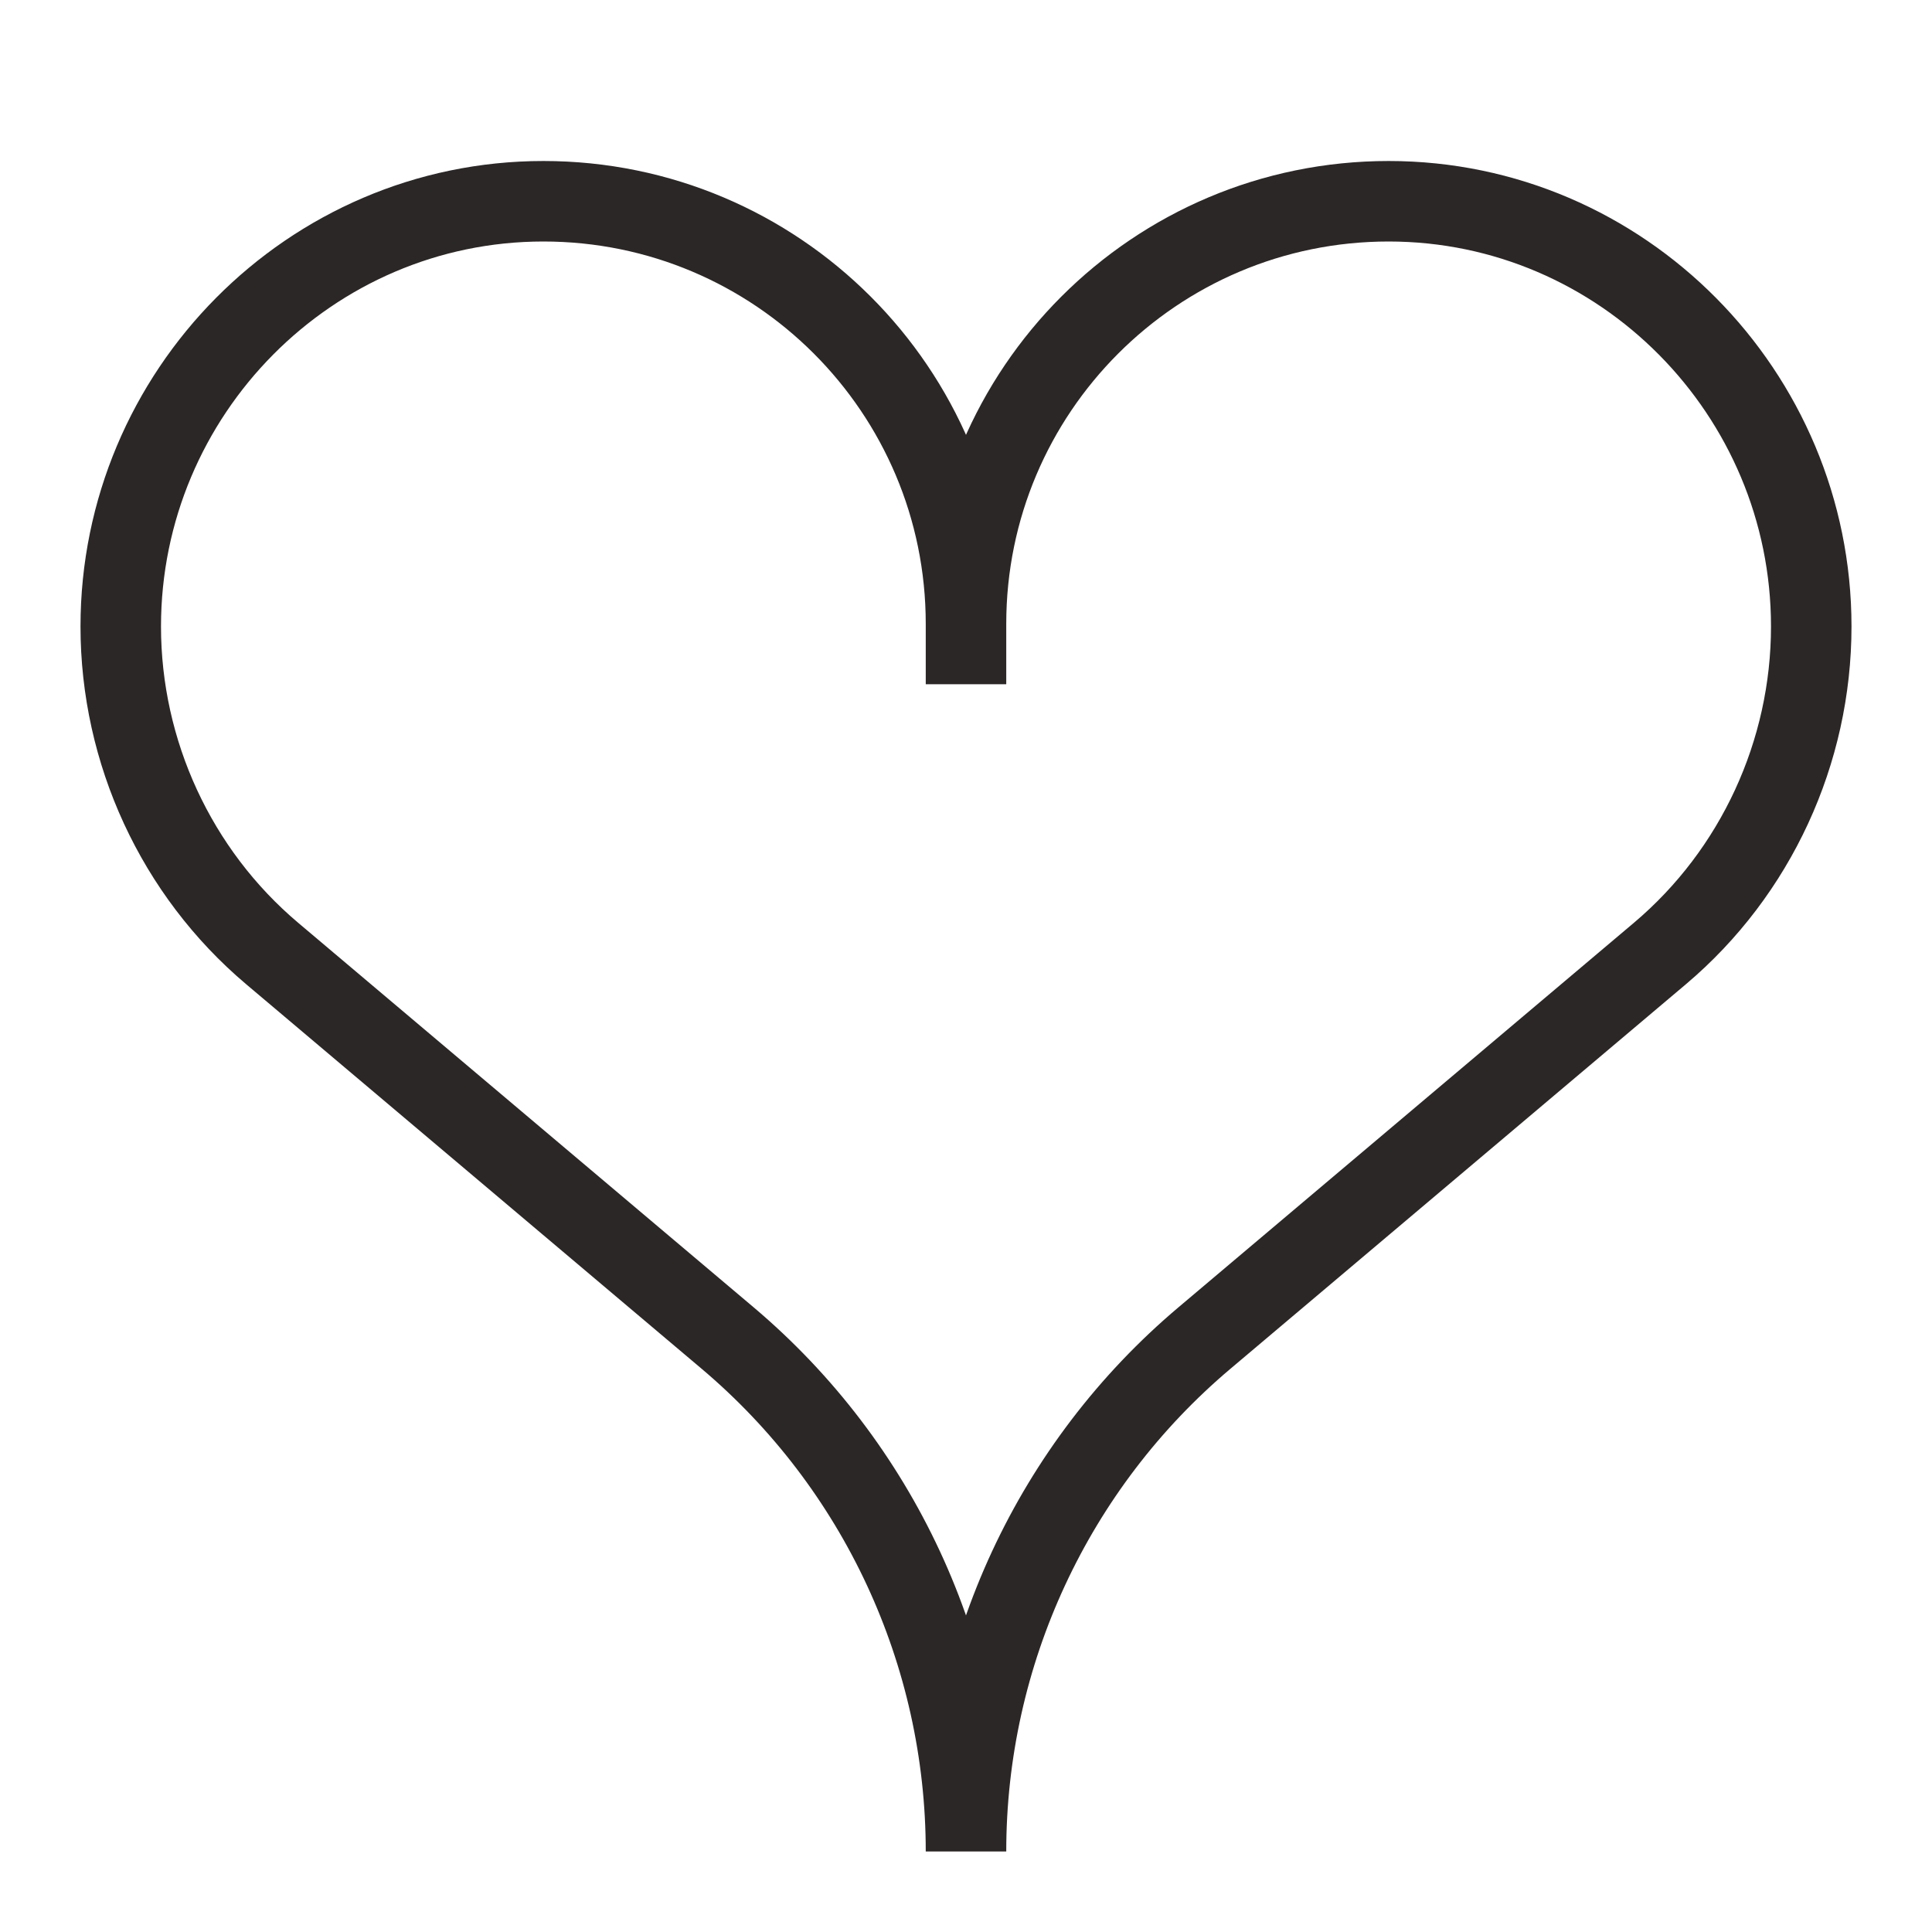 <svg width="24" height="24" viewBox="0 0 24 24" fill="none" xmlns="http://www.w3.org/2000/svg">
<path d="M12 8.5V7.486M12 7.75C12 4.851 14.351 2.5 17.25 2.5C20.15 2.5 22.5 4.882 22.5 7.782C22.5 9.342 21.813 10.837 20.621 11.844L14.964 16.62C13.084 18.206 12 20.541 12 23C12 20.541 10.916 18.206 9.037 16.62L3.38 11.844C2.188 10.837 1.5 9.342 1.5 7.782C1.5 4.882 3.851 2.5 6.75 2.5C9.65 2.5 12 4.851 12 7.75Z" stroke="#2C2727"/>
</svg>
